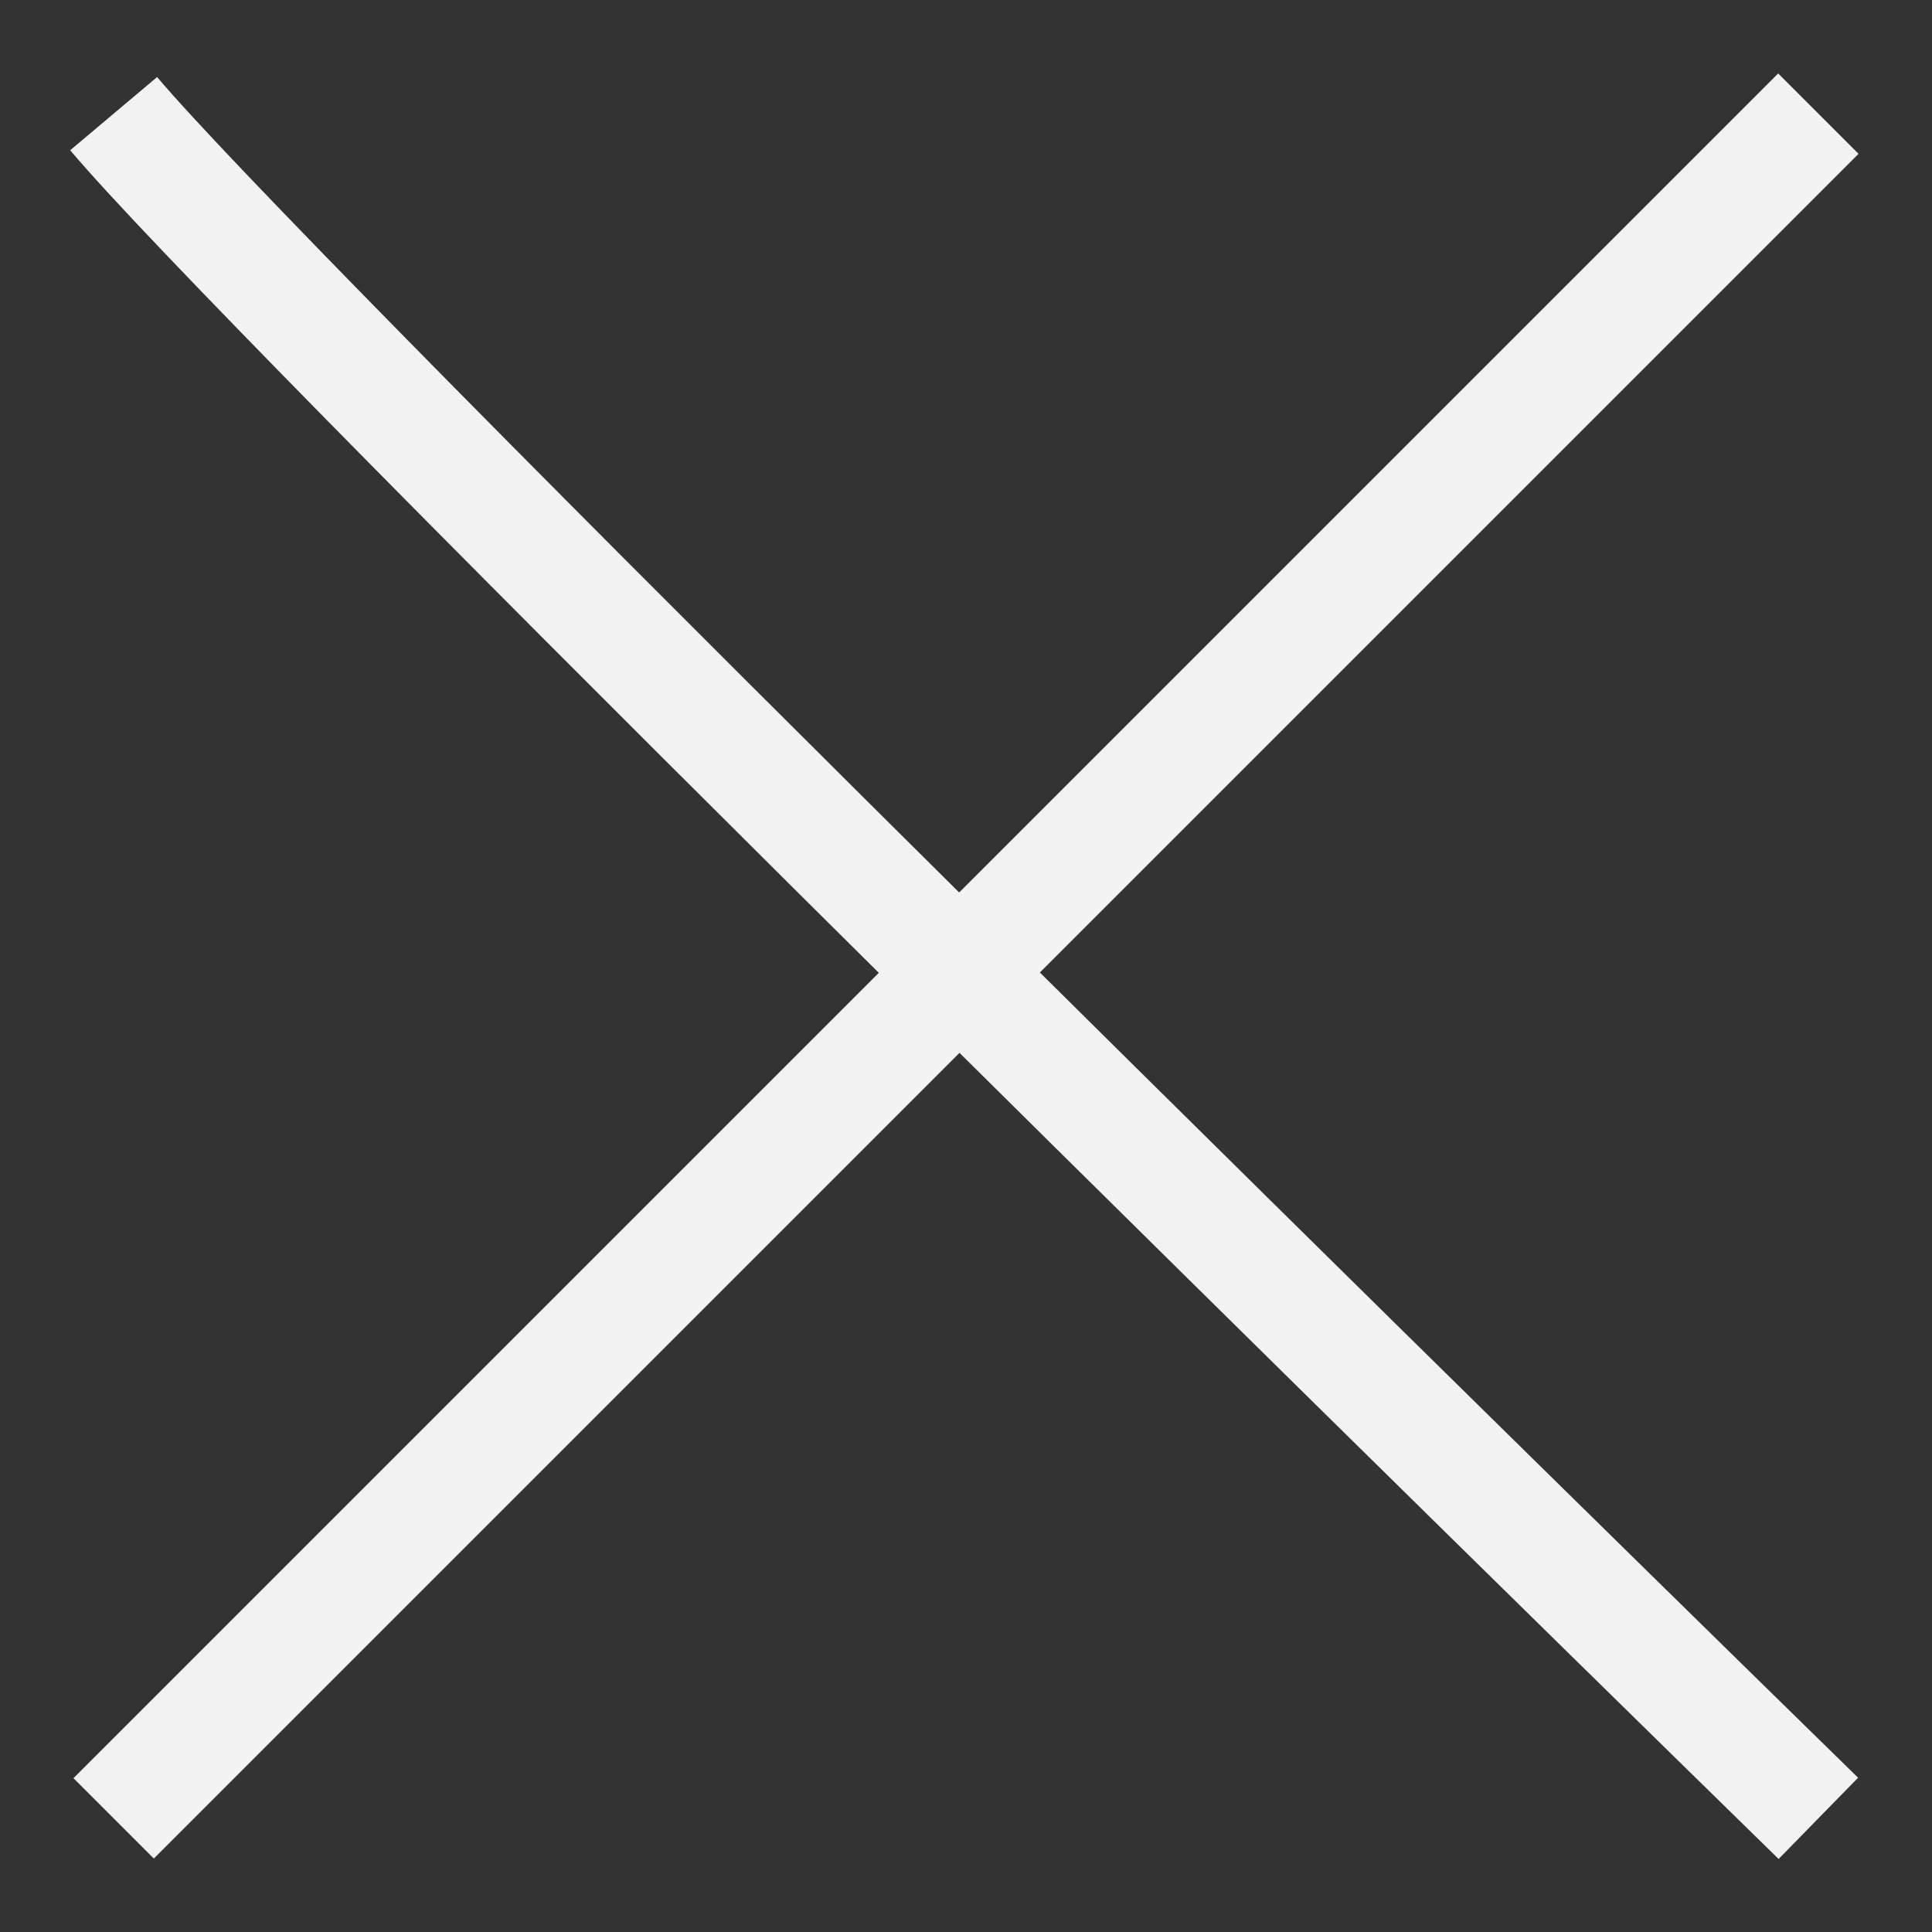 <svg width="17" height="17" viewBox="0 0 17 17" fill="none" xmlns="http://www.w3.org/2000/svg">
<rect x="0" y="0" width="17" height="17" fill="#333333" stroke="none"/>
<path d="M1 1C2.263 2.5 11.526 11.625 16 16M16 1L1 16" stroke="#F2F2F2"/>
</svg>
